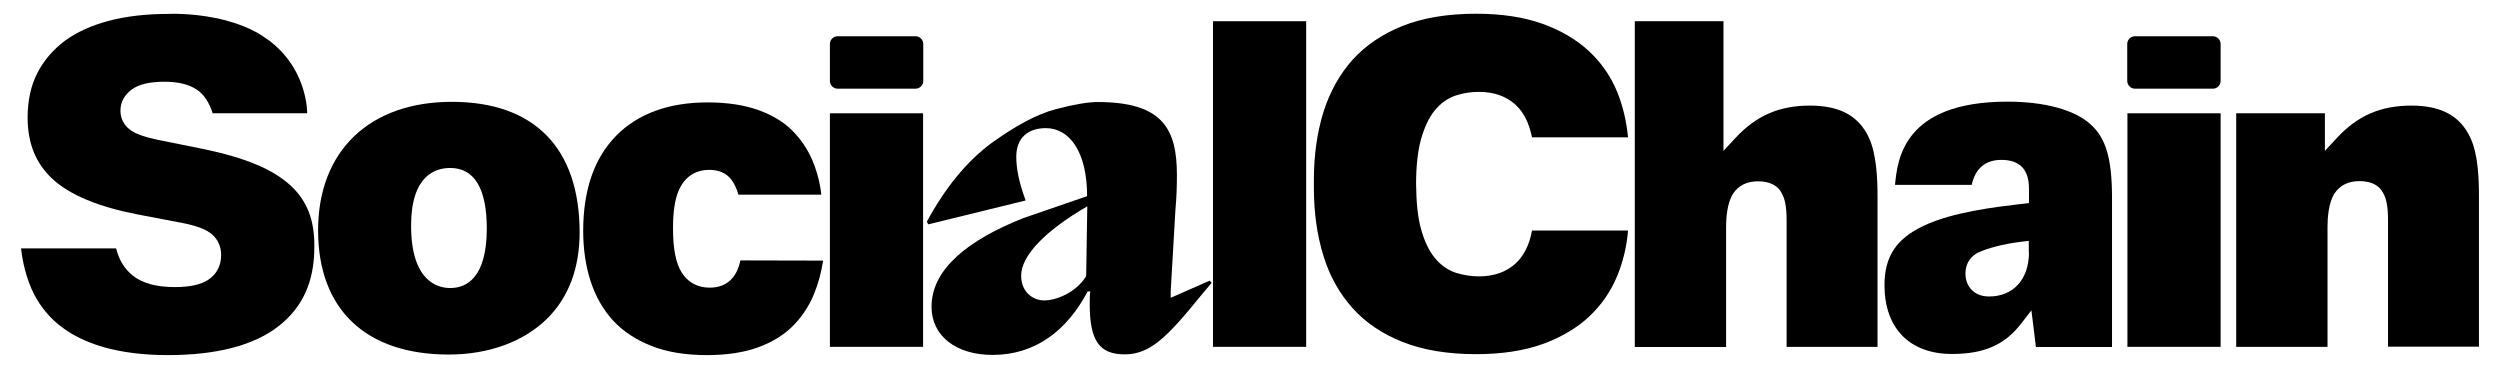 <svg version="1.1" id="Layer_1" xmlns="http://www.w3.org/2000/svg" viewBox="0 0 1330.6 196.3">
<path fill="currentColor" d="M1314.9,73.5c-5.3-11.7-15.5-17.3-31.4-17.3c-16.4,0-28.6,5.3-39.6,17.1l-6.5,7V60.3h-47.2v124.3h48.6v-64.1
	c0-4.4,0.5-12.5,3.7-17.5c2.9-4.4,7.4-6.6,13.3-6.6c6.2,0,10.6,2.2,12.7,6.5c1.7,3,2.5,7.4,2.5,14.1v67.5h48.4v-79.9
	C1319.4,94.7,1318.9,82,1314.9,73.5z"/>
<path fill="currentColor" d="M994.8,73.5c-5.3-11.7-15.5-17.3-31.4-17.3c-16.4,0-28.6,5.3-39.6,17.1l-6.5,7V11.3h-47.2v173.4h48.6v-64.1
	c0-4.4,0.5-12.5,3.7-17.5c2.9-4.4,7.4-6.6,13.3-6.6c6.2,0,10.6,2.2,12.7,6.5c1.7,3,2.5,7.4,2.5,14.1v67.5h48.4v-79.9
	C999.3,94.7,998.7,82,994.8,73.5z"/>
<rect x="645.6" y="11.3" fill="currentColor" width="49.6" height="173.3"/>
<rect x="1132.3" y="60.3" fill="currentColor" width="49.6" height="124.3"/>
<rect x="441.7" y="60.3" fill="currentColor" width="49.6" height="124.3"/>
<path fill="currentColor" d="M240.5,54.2c-43.9,0-71.2,26.2-71.2,68.4c0,42,25.3,66.1,69.5,66.1c21.5,0,40.1-6.9,52.6-19.3
	c11.4-11.4,17.1-26.9,17.1-45.9C308.4,78.7,284.3,54.2,240.5,54.2z M239.6,153.3c-6.3,0-20.8-3.2-20.8-33.2
	c0-26.8,13-30.7,20.8-30.7c12.9,0,19.5,10.9,19.5,32.4C259,147.8,248.4,153.3,239.6,153.3z"/>
<path fill="currentColor" d="M643.8,149.4l-20.7,9.1v-3.6l2.5-43.1c0.6-6.5,0.8-12.7,0.8-18.7c0-24.7-7.8-38.8-42.3-38.8
	c-4.8,0-12.3,1.2-22.1,3.8c-10.1,2.6-21.6,8.9-34.5,18.2c-12.9,9.6-24.4,23.5-34.2,41.7l0.8,1.4l51.8-12.7c-3.4-9.1-5-16.8-5-23.2
	c0-10.3,6.4-15.3,15.7-15.3c12.6,0,22,12.5,22,36.2l-34,11.7c-29.4,11.7-48.8,27.1-48.8,47.2c0,15.6,13.2,25.6,32.5,25.6
	c22.7,0,39.6-12.9,50.6-33.8h1.4c-0.3,1.7-0.3,3.8-0.3,6.9c0,19.4,5.2,26.6,18.6,26.6s22.4-8.9,40.1-30.7l6.2-7.4L643.8,149.4z
	 M578.1,147c-5.3,8.6-15.8,12.9-22.3,12.9c-5.9,0-12.3-4.3-12.3-13.2c0-10.5,12.5-23.7,35.2-36.9L578.1,147z"/>
<path fill="currentColor" d="M445.8,47.2h41.5c2.2,0,4.1-1.8,4.1-4.1V23.4c0-2.2-1.8-4.1-4.1-4.1h-41.5c-2.2,0-4.1,1.8-4.1,4.1v19.8
	C441.8,45.4,443.6,47.2,445.8,47.2z"/>
<path fill="currentColor" d="M1136.3,47.2h41.5c2.2,0,4.1-1.8,4.1-4.1V23.4c0-2.2-1.8-4.1-4.1-4.1h-41.5c-2.2,0-4.1,1.8-4.1,4.1v19.8
	C1132.3,45.4,1134.1,47.2,1136.3,47.2z"/>
<path fill="currentColor" d="M164.3,112.7c-2-5.2-5.3-10-9.8-14.1c-4.6-4.2-10.6-7.9-18-11c-7.6-3.2-16.9-5.9-27.8-8.2l-24.8-5
	c-7.2-1.5-12.1-3.3-14.9-5.5c-3.2-2.5-4.9-6-4.9-10c0-4.6,2.2-8.5,6.2-11.4c3.8-2.7,9.5-4,17.4-4c7.3,0,13.1,1.5,17.2,4.3
	c3.7,2.5,6.4,6.7,8.3,12.5h50.3c0,0,0.4-22-18.7-37.5c-0.9-0.8-1.9-1.5-3-2.2c0,0,0,0,0,0c-0.7-0.5-1.3-0.9-2-1.4
	c0,0-0.1-0.1-0.1-0.1c-4.3-2.8-9.1-4.9-13.8-6.5c-0.1,0-0.2-0.1-0.3-0.1c-0.9-0.3-1.7-0.6-2.6-0.8c-0.2-0.1-0.4-0.1-0.6-0.2
	c-0.4-0.1-0.9-0.2-1.4-0.4c-0.1,0-0.1,0-0.2-0.1c-1.2-0.3-2.4-0.6-3.7-0.9c-0.2-0.1-0.5-0.1-0.7-0.2c-0.5-0.1-1.1-0.2-1.6-0.3
	c-13.7-2.8-25.2-2.2-25.2-2.2c-11.7,0-22.3,1.2-31.7,3.7c-9.2,2.4-17.1,6-23.5,10.7C28.2,26.5,23.3,32.2,19.8,39
	c-3.4,6.7-5.1,14.7-5.1,23.6c0,13.8,4.4,24.5,13.4,32.8c9.2,8.4,24.3,14.7,45,18.7l25.1,4.8c7.1,1.5,11.9,3.4,14.7,5.9
	c3.1,2.7,4.8,6.5,4.8,10.9c0,5.6-2.3,10.1-6.7,13.1c-4,2.7-9.9,4-18,4c-9.8,0-17.3-2.1-22.3-6.1c-4.4-3.5-7.4-8.4-8.9-14.5H11.2
	c0.9,7.9,2.8,15.1,5.6,21.6c3.3,7.4,8.1,13.8,14.3,18.9c6.3,5.2,14.3,9.2,23.8,12c9.7,2.8,21.3,4.3,34.4,4.3
	c25.9,0,45.6-5.1,58.7-15.2c13-10,19.3-23.8,19.3-42.2C167.4,124.3,166.4,118,164.3,112.7z"/>
<path fill="currentColor" d="M394.1,138.6c-0.8,3.8-2.2,6.9-4.2,9.3c-2.8,3.4-6.9,5.2-12.2,5.2c-6.4,0-11.6-2.8-14.9-8.1
	c-3.1-4.9-4.6-12.6-4.6-23.5c0-10.4,1.4-17.9,4.4-22.8c3.2-5.4,8.4-8.3,14.8-8.3c5.1,0,9.1,1.7,11.7,5c1.7,2.2,3,4.9,3.9,8.2h44.1
	c0,0-0.5-8.4-4.8-18.5c-2.6-5.9-6.2-11.2-10.7-15.7c-4.5-4.5-10.5-8.1-17.9-10.8c-7.5-2.7-16.6-4.1-27.1-4.1
	c-20.7,0-37.1,6-48.7,17.8c-11.6,11.8-17.5,28.8-17.5,50.5c0,9.7,1.3,18.8,4,27c2.6,8,6.6,15,11.9,20.8c5.3,5.7,12.2,10.3,20.4,13.5
	c8.3,3.3,18.2,4.9,29.6,4.9c10.5,0,19.6-1.4,27.1-4.1c7.4-2.7,13.5-6.4,18.4-11.2c4.8-4.8,8.7-10.5,11.4-17.1
	c2.3-5.5,3.9-11.5,4.9-17.9L394.1,138.6L394.1,138.6z"/>
<path fill="currentColor" d="M1112.6,66.1c-8.5-7.7-24.5-12-44.1-12c-56.1,0-58.6,31.6-59.9,44.3h40.8c2-8.8,7.3-13.3,15.8-13.3
	c9.8,0,14.7,5.1,14.7,15.2v7.8l-4.5,0.5c-13.4,1.6-35.9,4.2-51.4,11.5c-14.7,6.9-21,16.4-21,31.7c0,22.9,13.4,36.6,35.9,36.6
	c17,0,28-4.8,36.7-16l5.6-7.2l2.4,19.5h40.5v-80.2C1124,84.1,1120.8,73.4,1112.6,66.1z M1079.9,134.3c0,14.3-8.3,23.5-21.2,23.5
	c-8.7,0-12.6-6.1-12.6-12.1c0-6.5,3.6-9.6,6.6-11.2c5-2.4,13.8-4.7,22.9-5.8l4.2-0.5V134.3z"/>
<path fill="currentColor" d="M806.7,140.2c-5,4.6-11.6,6.9-19.6,6.9c-4.2,0-8.3-0.7-12.2-1.9c-4.3-1.4-8.1-4.1-11.3-8
	c-3.1-3.8-5.5-8.9-7.3-15.4c-1.7-6.1-2.5-14.1-2.6-23.8c0-9.6,0.9-17.7,2.6-23.8c1.8-6.4,4.2-11.6,7.3-15.4c3.2-3.9,7-6.6,11.3-8
	c4-1.3,8.1-1.9,12.2-1.9c8,0,14.6,2.3,19.6,6.9c4.3,4,7.2,9.8,8.7,17.3h51.1c-0.8-8.5-2.7-16.5-5.6-23.8c-3.4-8.4-8.4-15.7-15-21.9
	c-6.6-6.2-14.9-11.1-24.8-14.7c-10-3.6-21.9-5.4-35.5-5.4c-15.1,0-28.3,2.2-39.1,6.5c-10.8,4.3-19.7,10.4-26.6,18
	c-6.9,7.7-12.1,17.1-15.5,27.8c-3.4,10.9-5.1,23.1-5.1,36.3c0,0.7,0,1.3,0,2c0,0.7,0,1.3,0,2c0,13.2,1.7,25.4,5.1,36.3
	c3.3,10.8,8.6,20.1,15.5,27.8c6.9,7.7,15.8,13.7,26.6,18c10.9,4.3,24,6.5,39.1,6.5c13.6,0,25.5-1.8,35.5-5.4
	c9.9-3.6,18.2-8.5,24.8-14.7c6.5-6.1,11.6-13.5,15-21.9c3-7.4,4.9-15.3,5.6-23.8h-51.1C814,130.4,811,136.2,806.7,140.2z"/>
</svg>
